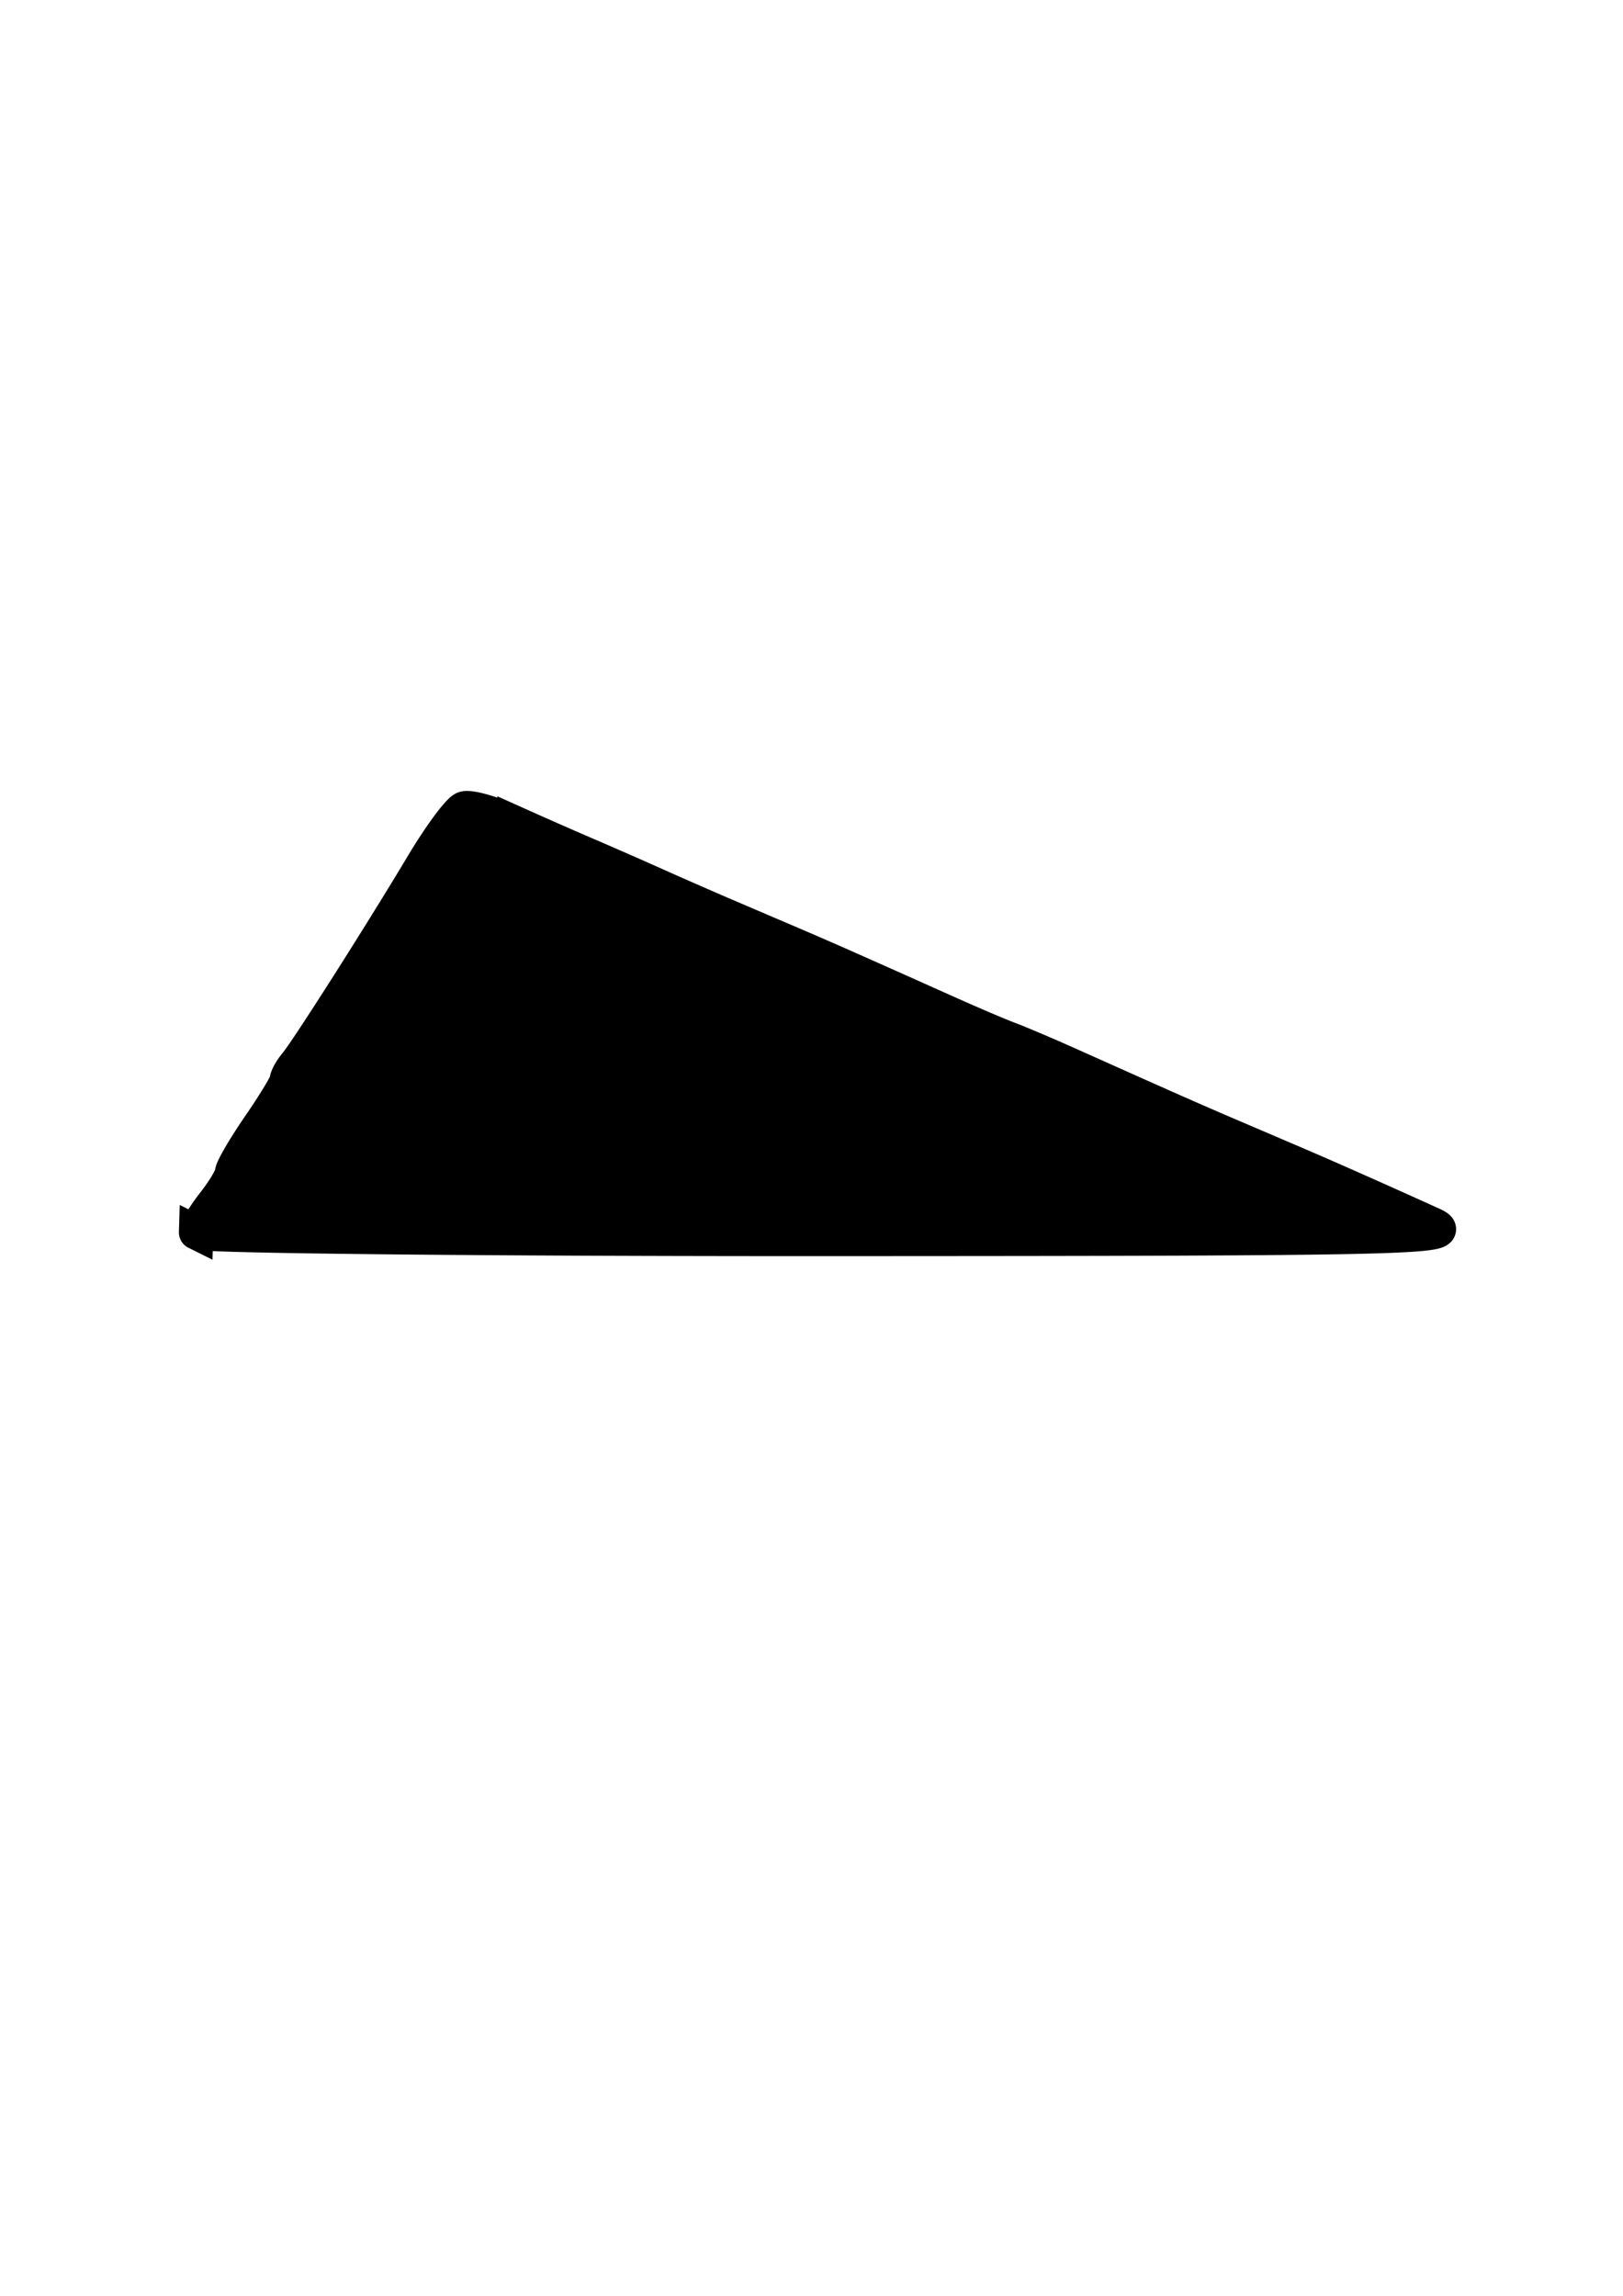 <svg xmlns="http://www.w3.org/2000/svg" width="210mm" height="297mm" viewBox="0 0 210 297"><path d="M25.372 159.423c.014-.485 1.061-2.205 2.326-3.822 1.265-1.618 2.312-3.375 2.327-3.905.014-.531 1.614-3.273 3.554-6.094 1.941-2.82 3.53-5.452 3.53-5.848 0-.396.534-1.36 1.188-2.14 1.453-1.739 10.931-16.633 16.41-25.79 2.212-3.697 4.613-6.95 5.334-7.226.72-.276 3.663.556 6.539 1.852a651.857 651.857 0 0 0 9.345 4.114c2.264.968 6.234 2.708 8.821 3.868 2.588 1.159 6.69 2.957 9.116 3.994l8.822 3.774c4.248 1.816 7.968 3.463 19.997 8.848 3.073 1.376 6.645 2.897 7.94 3.38 1.293.483 4.866 2.004 7.94 3.38 12.028 5.385 15.748 7.032 19.995 8.848l8.822 3.774c4.57 1.955 10.834 4.733 17.938 7.955 3.808 1.727-2.03 1.87-77.927 1.894-45.124.017-82.032-.37-82.017-.856z" stroke="#000" stroke-width="4.446"/></svg>
